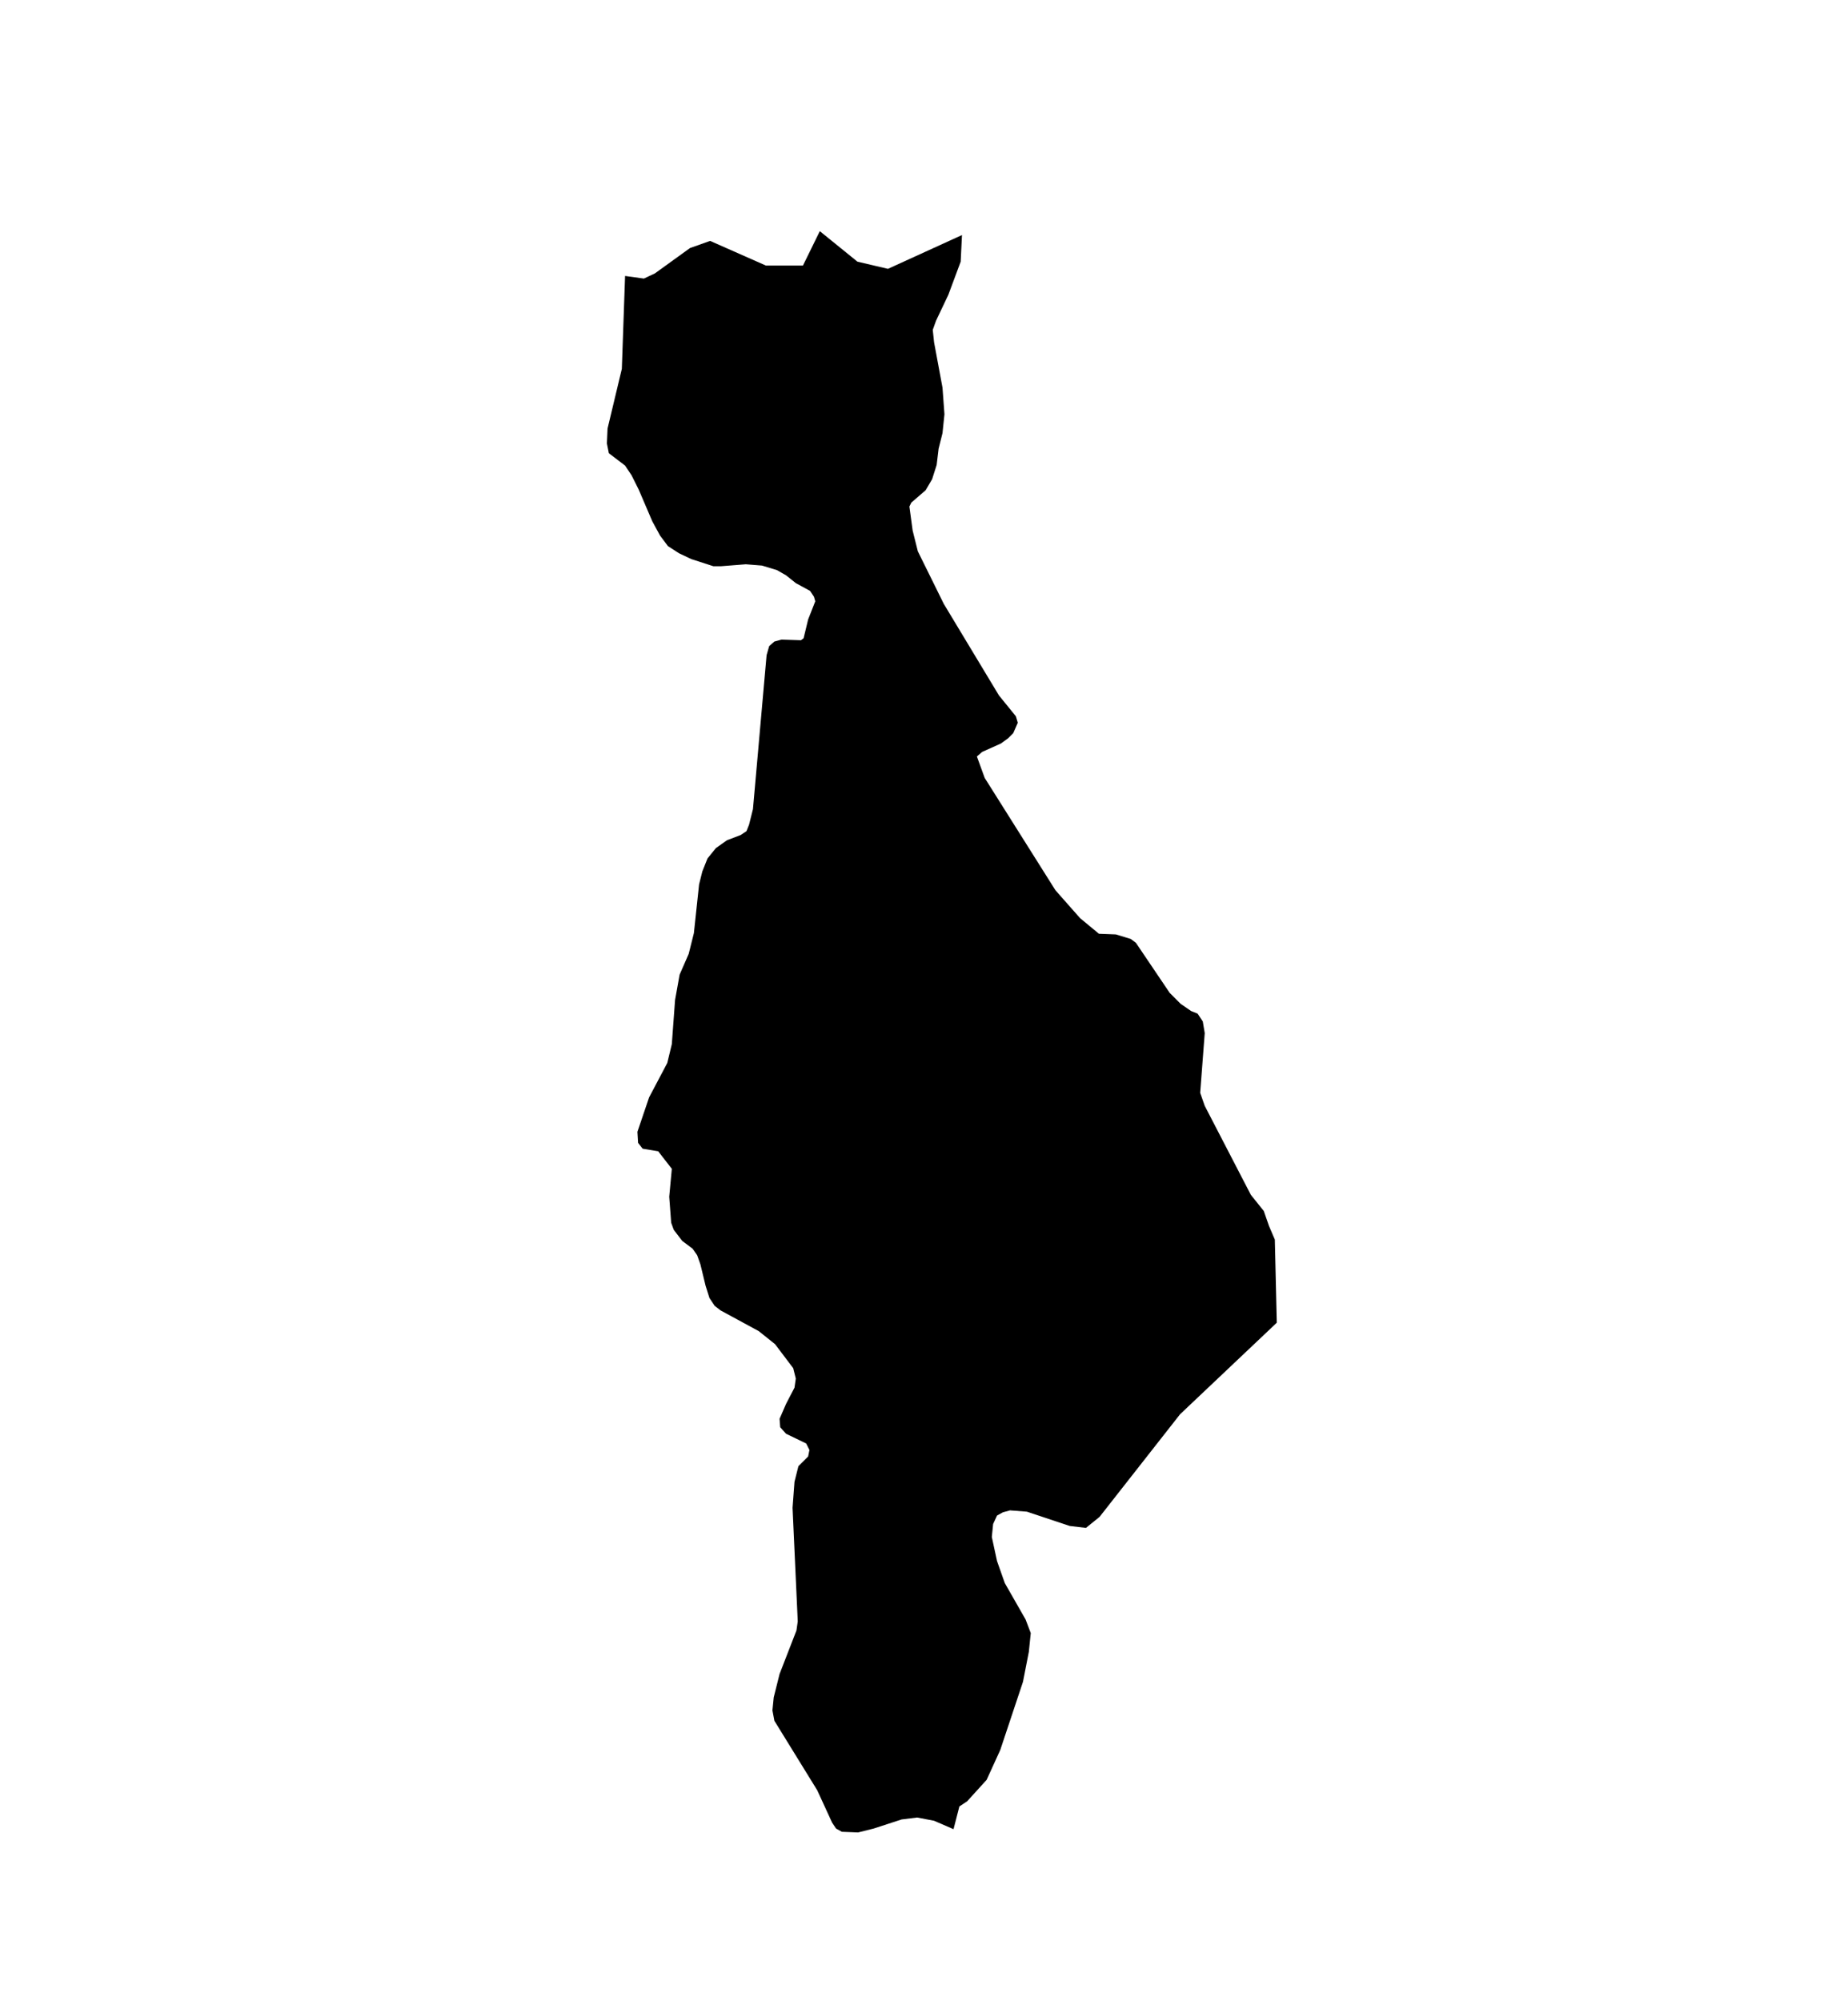 <svg width="284.7" height="308.2" xmlns="http://www.w3.org/2000/svg" viewbox="0 0 1000 549" version="1.2" class="img-fluid mapa">

 <g>
  <title>Layer 1</title>
  <path name="San Salvador" id="san-salvador" d="m148.2,36.2l-0.2,4.1l-1.9,5.1l-1.9,4l-0.5,1.4l0.2,1.9l1.3,7l0.3,4.1l-0.3,2.9l-0.6,2.4l-0.3,2.5l-0.7,2.2l-1,1.7l-2.2,1.9l-0.3,0.6l0.5,3.7l0.8,3.2l4,8.1l8.5,14.1l2.6,3.2l0.3,1l-0.7,1.6l-0.8,0.8l-1.1,0.8l-2.9,1.3l-0.8,0.7l1.2,3.3l10.9,17.3l3.8,4.3l2.9,2.4l2.6,0.1l2.3,0.7l0.8,0.6l5.2,7.7l1.7,1.7l1.6,1.1l1,0.4l0.8,1.2l0.3,1.8l-0.7,9.2l0.7,2l7.1,13.7l2,2.5l0.8,2.3l0.9,2.1l0.3,12.8l-14.9,14.1l-12.4,15.8l-2.1,1.7l-2.5,-0.3l-6.6,-2.2l-2.6,-0.2l-1.1,0.3l-0.9,0.5l-0.6,1.3l-0.2,2l0.8,3.7l1.2,3.4l3.2,5.6l0.8,2.1l-0.3,2.9l-0.9,4.6l-3.5,10.5l-2.1,4.6l-3,3.3l-1.2,0.8l-0.9,3.5l-3,-1.3l-2.6,-0.5l-2.4,0.3l-4.3,1.4l-2.4,0.6l-2.5,-0.1l-0.9,-0.5l-0.6,-0.9l-2.3,-5l-6.6,-10.7l-0.3,-1.6l0.2,-2l0.9,-3.6l2.6,-6.7l0.2,-1.4l-0.8,-17.5l0.3,-4l0.6,-2.4l1.5,-1.5l0.2,-1l-0.5,-1l-3.1,-1.5l-0.9,-1l-0.1,-1.3l1,-2.3l1.3,-2.5l0.2,-1.4l-0.4,-1.6l-2.8,-3.7l-2.5,-2l-5.9,-3.2l-0.9,-0.7l-0.8,-1.2l-0.6,-1.9l-0.8,-3.3l-0.5,-1.4l-0.7,-1l-1.6,-1.2l-1.3,-1.7l-0.4,-1.1l-0.3,-4l0.4,-4.3l-2.1,-2.7l-2.4,-0.4l-0.7,-0.9l-0.1,-1.7l1.8,-5.3l2.8,-5.3l0.7,-2.9l0.5,-6.8l0.7,-3.9l1.4,-3.2l0.8,-3.2l0.8,-7.5l0.5,-2l0.8,-2l1.3,-1.6l1.7,-1.2l2.1,-0.8l0.9,-0.6l0.4,-1l0.6,-2.4l2.1,-23.7l0.4,-1.4l0.8,-0.7l1.1,-0.3l3,0.1l0.4,-0.3l0.7,-2.9l1.1,-2.8l-0.2,-0.7l-0.6,-0.9l-2.2,-1.2l-1.5,-1.2l-1.4,-0.8l-2.3,-0.7l-2.5,-0.2l-3.8,0.3l-1.2,0l-3.4,-1.1l-1.9,-0.9l-1.7,-1.1l-1.2,-1.6l-1.2,-2.2l-2.1,-4.9l-1.1,-2.2l-1,-1.5l-2.5,-1.9l-0.3,-1.5l0.1,-2.3l2.2,-9.2l0.5,-14.3l2.9,0.4l1.7,-0.8l5.4,-3.9l3.1,-1.1l8.6,3.8l5.7,0l2.6,-5.3l5.8,4.7l4.7,1.1l11.4,-5.2z"/>
 </g>
</svg>
